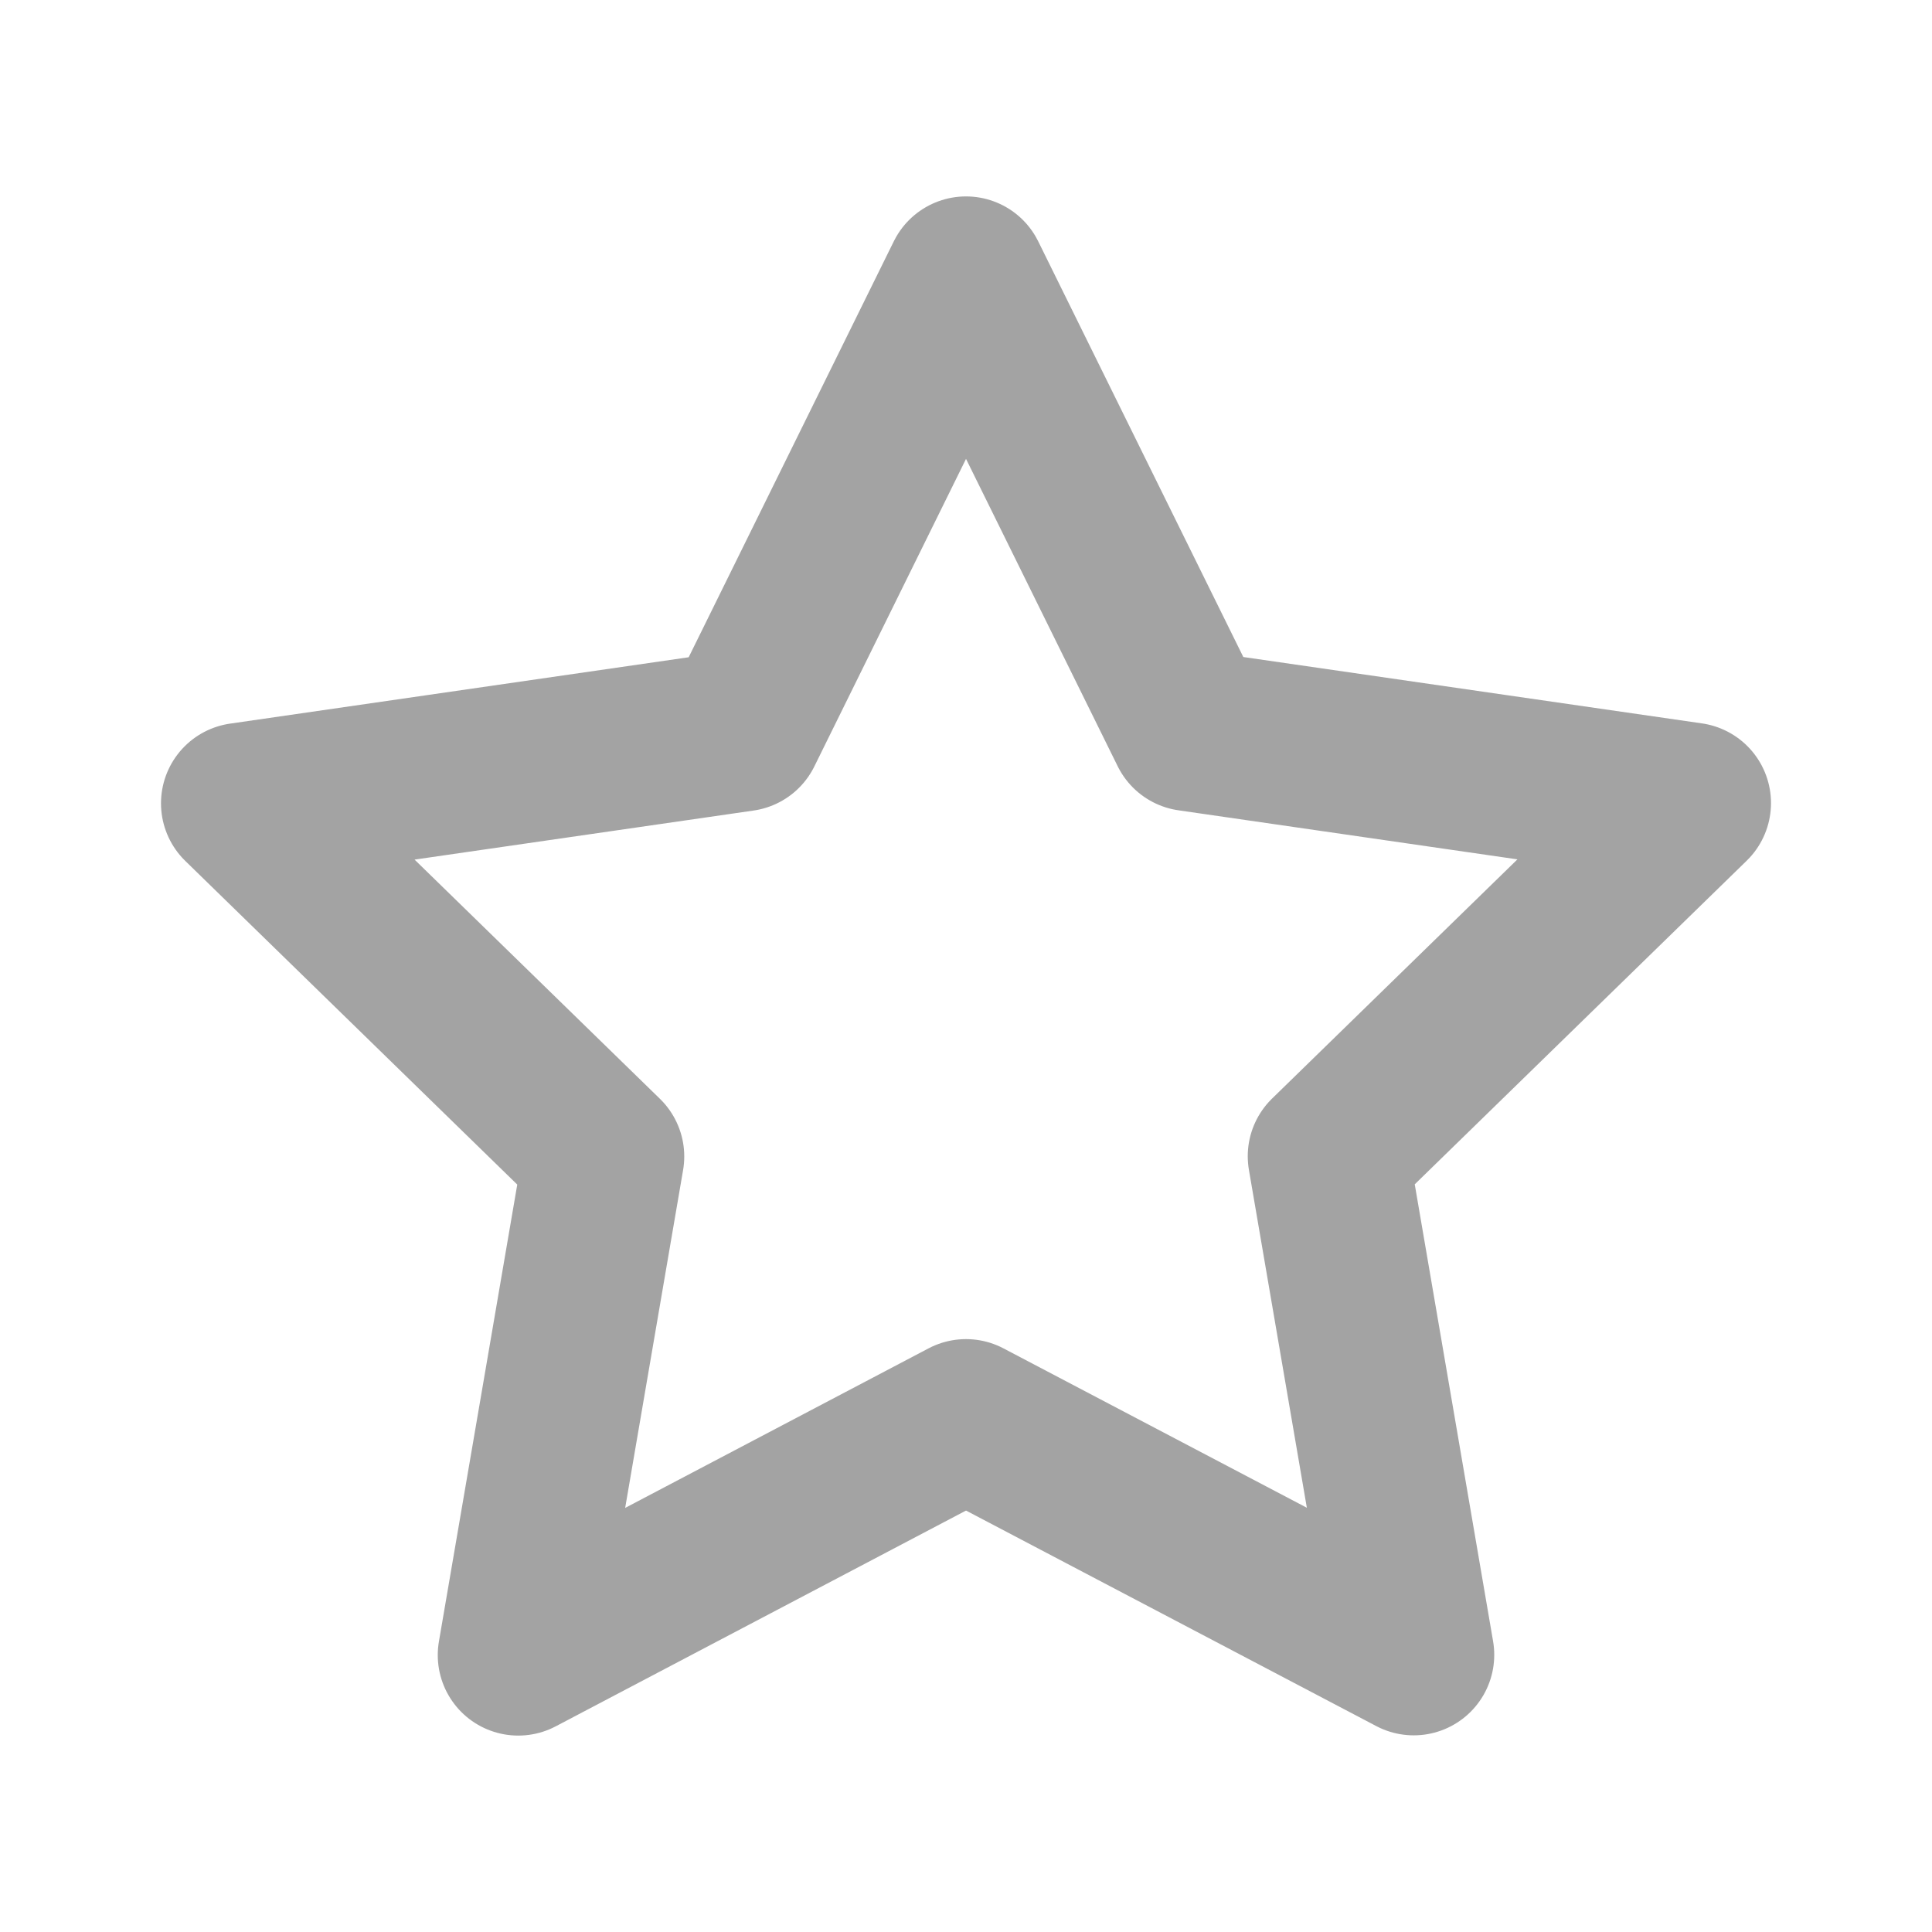 <svg xmlns="http://www.w3.org/2000/svg" width="24" height="24" viewBox="0 0 24 24" fill="none">
  <path d="M12 3.44L14.781 9.076L21 9.976L16.5 14.363L17.562 20.557L12 17.635L6.438 20.56L7.5 14.366L3 9.979L9.219 9.079L12 3.44Z" stroke="#A3A3A3" stroke-width="2" stroke-linecap="round" stroke-linejoin="round"/>
</svg>
